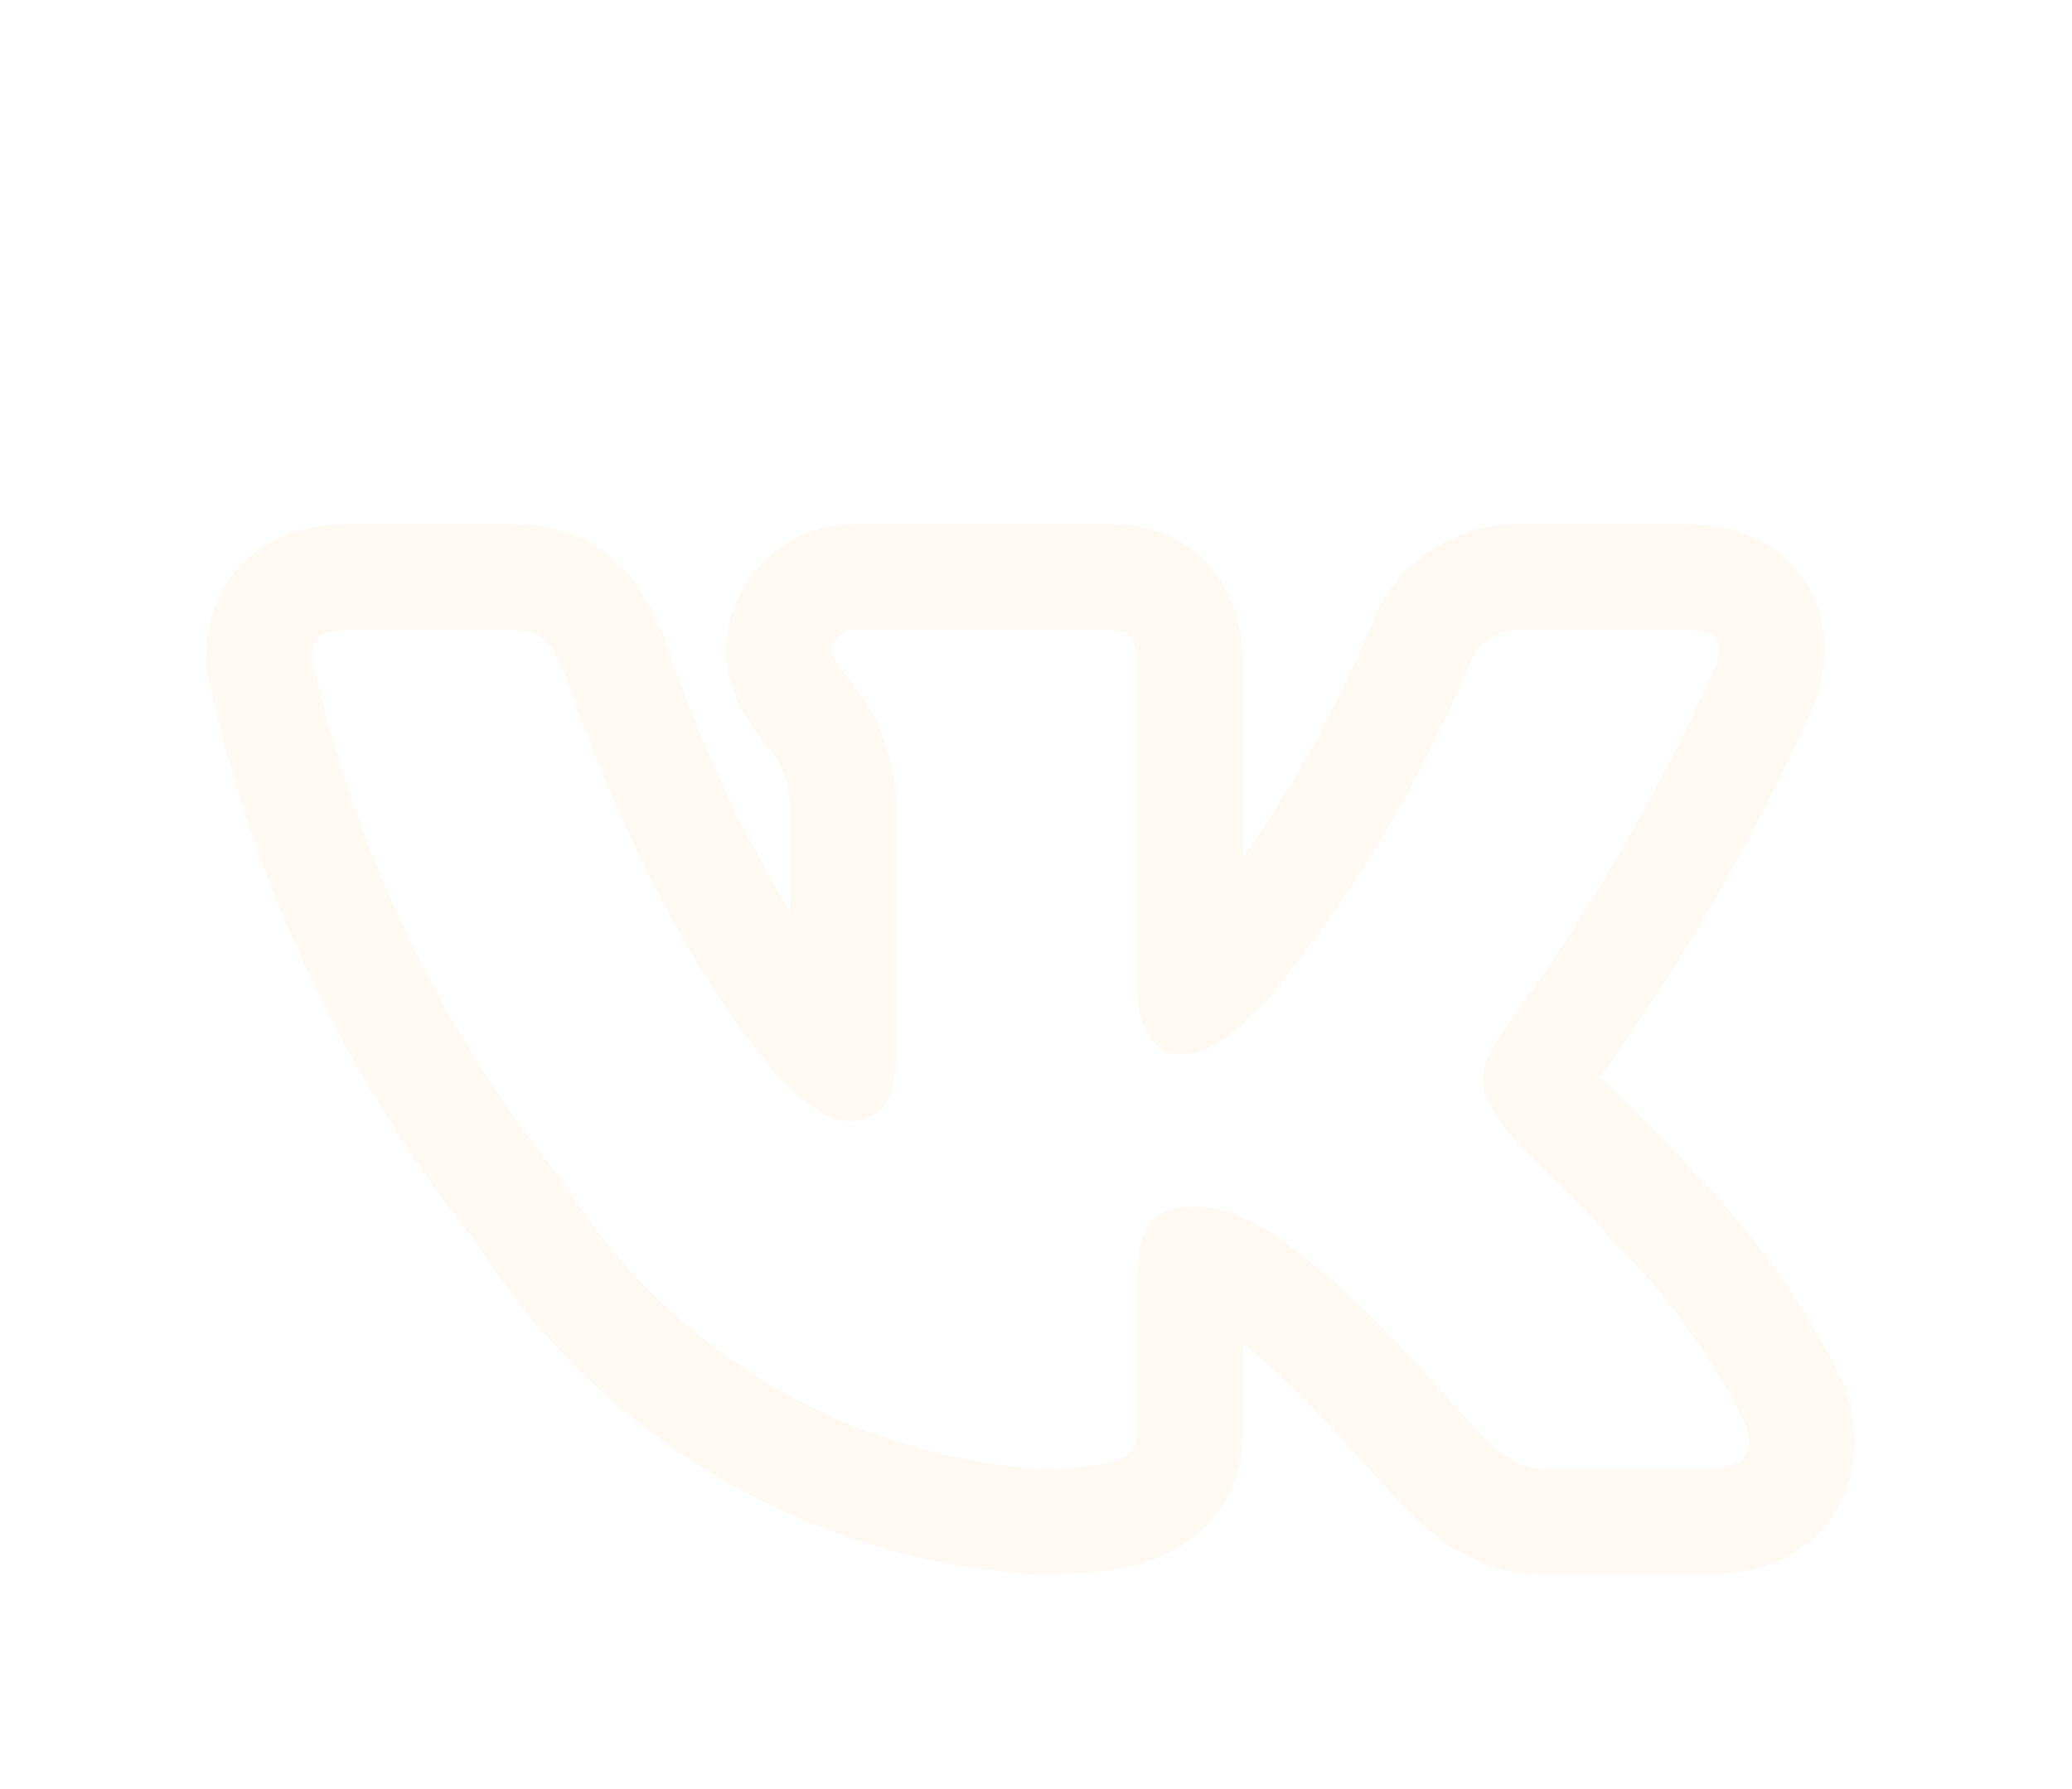 <svg width="44" height="38" viewBox="0 0 44 38" fill="none" xmlns="http://www.w3.org/2000/svg">
<g filter="url(#filter0_d_60_614)">
<path fill-rule="evenodd" clip-rule="evenodd" d="M39.108 25.297C38.291 23.654 37.216 22.153 35.923 20.851C35.49 20.363 35.038 19.892 34.566 19.441L34.508 19.386C34.333 19.216 34.16 19.043 33.989 18.868C35.757 16.41 37.27 13.778 38.505 11.013L38.554 10.902L38.589 10.785C38.752 10.24 38.938 9.205 38.278 8.269C37.594 7.303 36.501 7.129 35.767 7.129H32.397C31.691 7.097 30.993 7.289 30.403 7.678C29.813 8.066 29.361 8.631 29.111 9.292C28.386 11.02 27.478 12.665 26.402 14.199V10.249C26.402 9.739 26.355 8.884 25.807 8.164C25.153 7.3 24.206 7.129 23.549 7.129H18.201C17.503 7.113 16.825 7.366 16.308 7.836C15.792 8.306 15.476 8.956 15.425 9.652L15.421 9.72V9.787C15.421 10.515 15.709 11.052 15.94 11.389C16.044 11.541 16.153 11.679 16.224 11.766L16.238 11.785C16.314 11.878 16.363 11.94 16.413 12.009C16.544 12.186 16.732 12.462 16.786 13.173V15.382C15.712 13.584 14.832 11.678 14.159 9.694L14.148 9.661L14.136 9.63C13.953 9.151 13.66 8.455 13.073 7.924C12.389 7.302 11.579 7.129 10.843 7.129H7.423C6.678 7.129 5.779 7.303 5.109 8.01C4.45 8.706 4.375 9.54 4.375 9.981V10.182L4.417 10.377C5.364 14.773 7.315 18.89 10.118 22.407C11.4 24.428 13.14 26.118 15.197 27.341C17.254 28.564 19.57 29.285 21.958 29.445L22.02 29.449H22.082C23.172 29.449 24.307 29.355 25.16 28.786C26.311 28.018 26.402 26.841 26.402 26.253V24.546C26.698 24.786 27.064 25.107 27.512 25.539C28.055 26.082 28.488 26.553 28.858 26.964L29.056 27.183C29.344 27.504 29.628 27.82 29.886 28.08C30.209 28.405 30.61 28.764 31.111 29.029C31.655 29.316 32.227 29.446 32.833 29.446H36.255C36.976 29.446 38.01 29.275 38.737 28.432C39.529 27.514 39.469 26.388 39.22 25.579L39.175 25.434L39.108 25.297ZM30.527 25.456C30.063 24.937 29.584 24.43 29.092 23.935L29.087 23.931C27.052 21.969 26.102 21.628 25.43 21.628C25.072 21.628 24.677 21.667 24.421 21.988C24.305 22.142 24.23 22.321 24.201 22.51C24.164 22.73 24.148 22.953 24.152 23.176V26.253C24.152 26.635 24.09 26.796 23.913 26.913C23.677 27.07 23.174 27.198 22.096 27.198C20.047 27.058 18.061 26.435 16.3 25.378C14.54 24.322 13.055 22.862 11.968 21.12L11.956 21.1L11.941 21.082C9.33 17.832 7.51 14.019 6.625 9.945C6.631 9.75 6.673 9.631 6.742 9.559C6.812 9.484 6.985 9.379 7.423 9.379H10.843C11.223 9.379 11.421 9.463 11.563 9.591C11.722 9.738 11.863 9.985 12.031 10.426C12.871 12.895 14.005 15.205 15.081 16.902C15.617 17.751 16.145 18.457 16.622 18.957C16.861 19.206 17.093 19.413 17.317 19.56C17.532 19.701 17.776 19.813 18.028 19.813C18.16 19.813 18.314 19.798 18.463 19.734C18.623 19.663 18.755 19.541 18.838 19.386C18.992 19.104 19.036 18.688 19.036 18.144V13.084C18.956 11.857 18.586 11.166 18.226 10.675C18.153 10.577 18.078 10.481 18.001 10.386L17.982 10.362C17.918 10.284 17.857 10.204 17.799 10.122C17.725 10.03 17.68 9.918 17.671 9.801C17.683 9.682 17.74 9.572 17.83 9.493C17.92 9.414 18.037 9.373 18.157 9.378H23.549C23.858 9.378 23.962 9.453 24.015 9.523C24.09 9.621 24.152 9.823 24.152 10.249V17.041C24.152 17.848 24.524 18.394 25.064 18.394C25.686 18.394 26.134 18.018 26.917 17.235L26.93 17.22L26.942 17.206C28.699 15.065 30.134 12.679 31.203 10.123L31.209 10.105C31.289 9.88 31.441 9.686 31.641 9.555C31.842 9.424 32.079 9.361 32.319 9.378H35.769C36.236 9.378 36.389 9.498 36.441 9.568C36.493 9.643 36.531 9.804 36.441 10.119C35.208 12.873 33.685 15.488 31.897 17.919L31.885 17.937C31.712 18.202 31.522 18.496 31.495 18.832C31.465 19.195 31.621 19.524 31.895 19.878C32.095 20.172 32.508 20.575 32.926 20.985L32.965 21.024C33.403 21.453 33.879 21.918 34.26 22.368L34.27 22.378L34.281 22.39C35.417 23.524 36.361 24.834 37.078 26.269C37.192 26.659 37.123 26.86 37.033 26.964C36.929 27.084 36.697 27.196 36.256 27.196H32.833C32.6 27.202 32.369 27.148 32.163 27.039C31.91 26.892 31.68 26.708 31.482 26.493C31.267 26.278 31.035 26.019 30.75 25.702L30.529 25.456H30.527Z" fill="#FFF9F4"/>
</g>
<defs>
<filter id="filter0_d_60_614" x="0" y="0" width="44" height="44" filterUnits="userSpaceOnUse" color-interpolation-filters="sRGB">
<feFlood flood-opacity="0" result="BackgroundImageFix"/>
<feColorMatrix in="SourceAlpha" type="matrix" values="0 0 0 0 0 0 0 0 0 0 0 0 0 0 0 0 0 0 127 0" result="hardAlpha"/>
<feOffset dy="4"/>
<feGaussianBlur stdDeviation="2"/>
<feComposite in2="hardAlpha" operator="out"/>
<feColorMatrix type="matrix" values="0 0 0 0 0 0 0 0 0 0 0 0 0 0 0 0 0 0 0.25 0"/>
<feBlend mode="normal" in2="BackgroundImageFix" result="effect1_dropShadow_60_614"/>
<feBlend mode="normal" in="SourceGraphic" in2="effect1_dropShadow_60_614" result="shape"/>
</filter>
</defs>
</svg>
